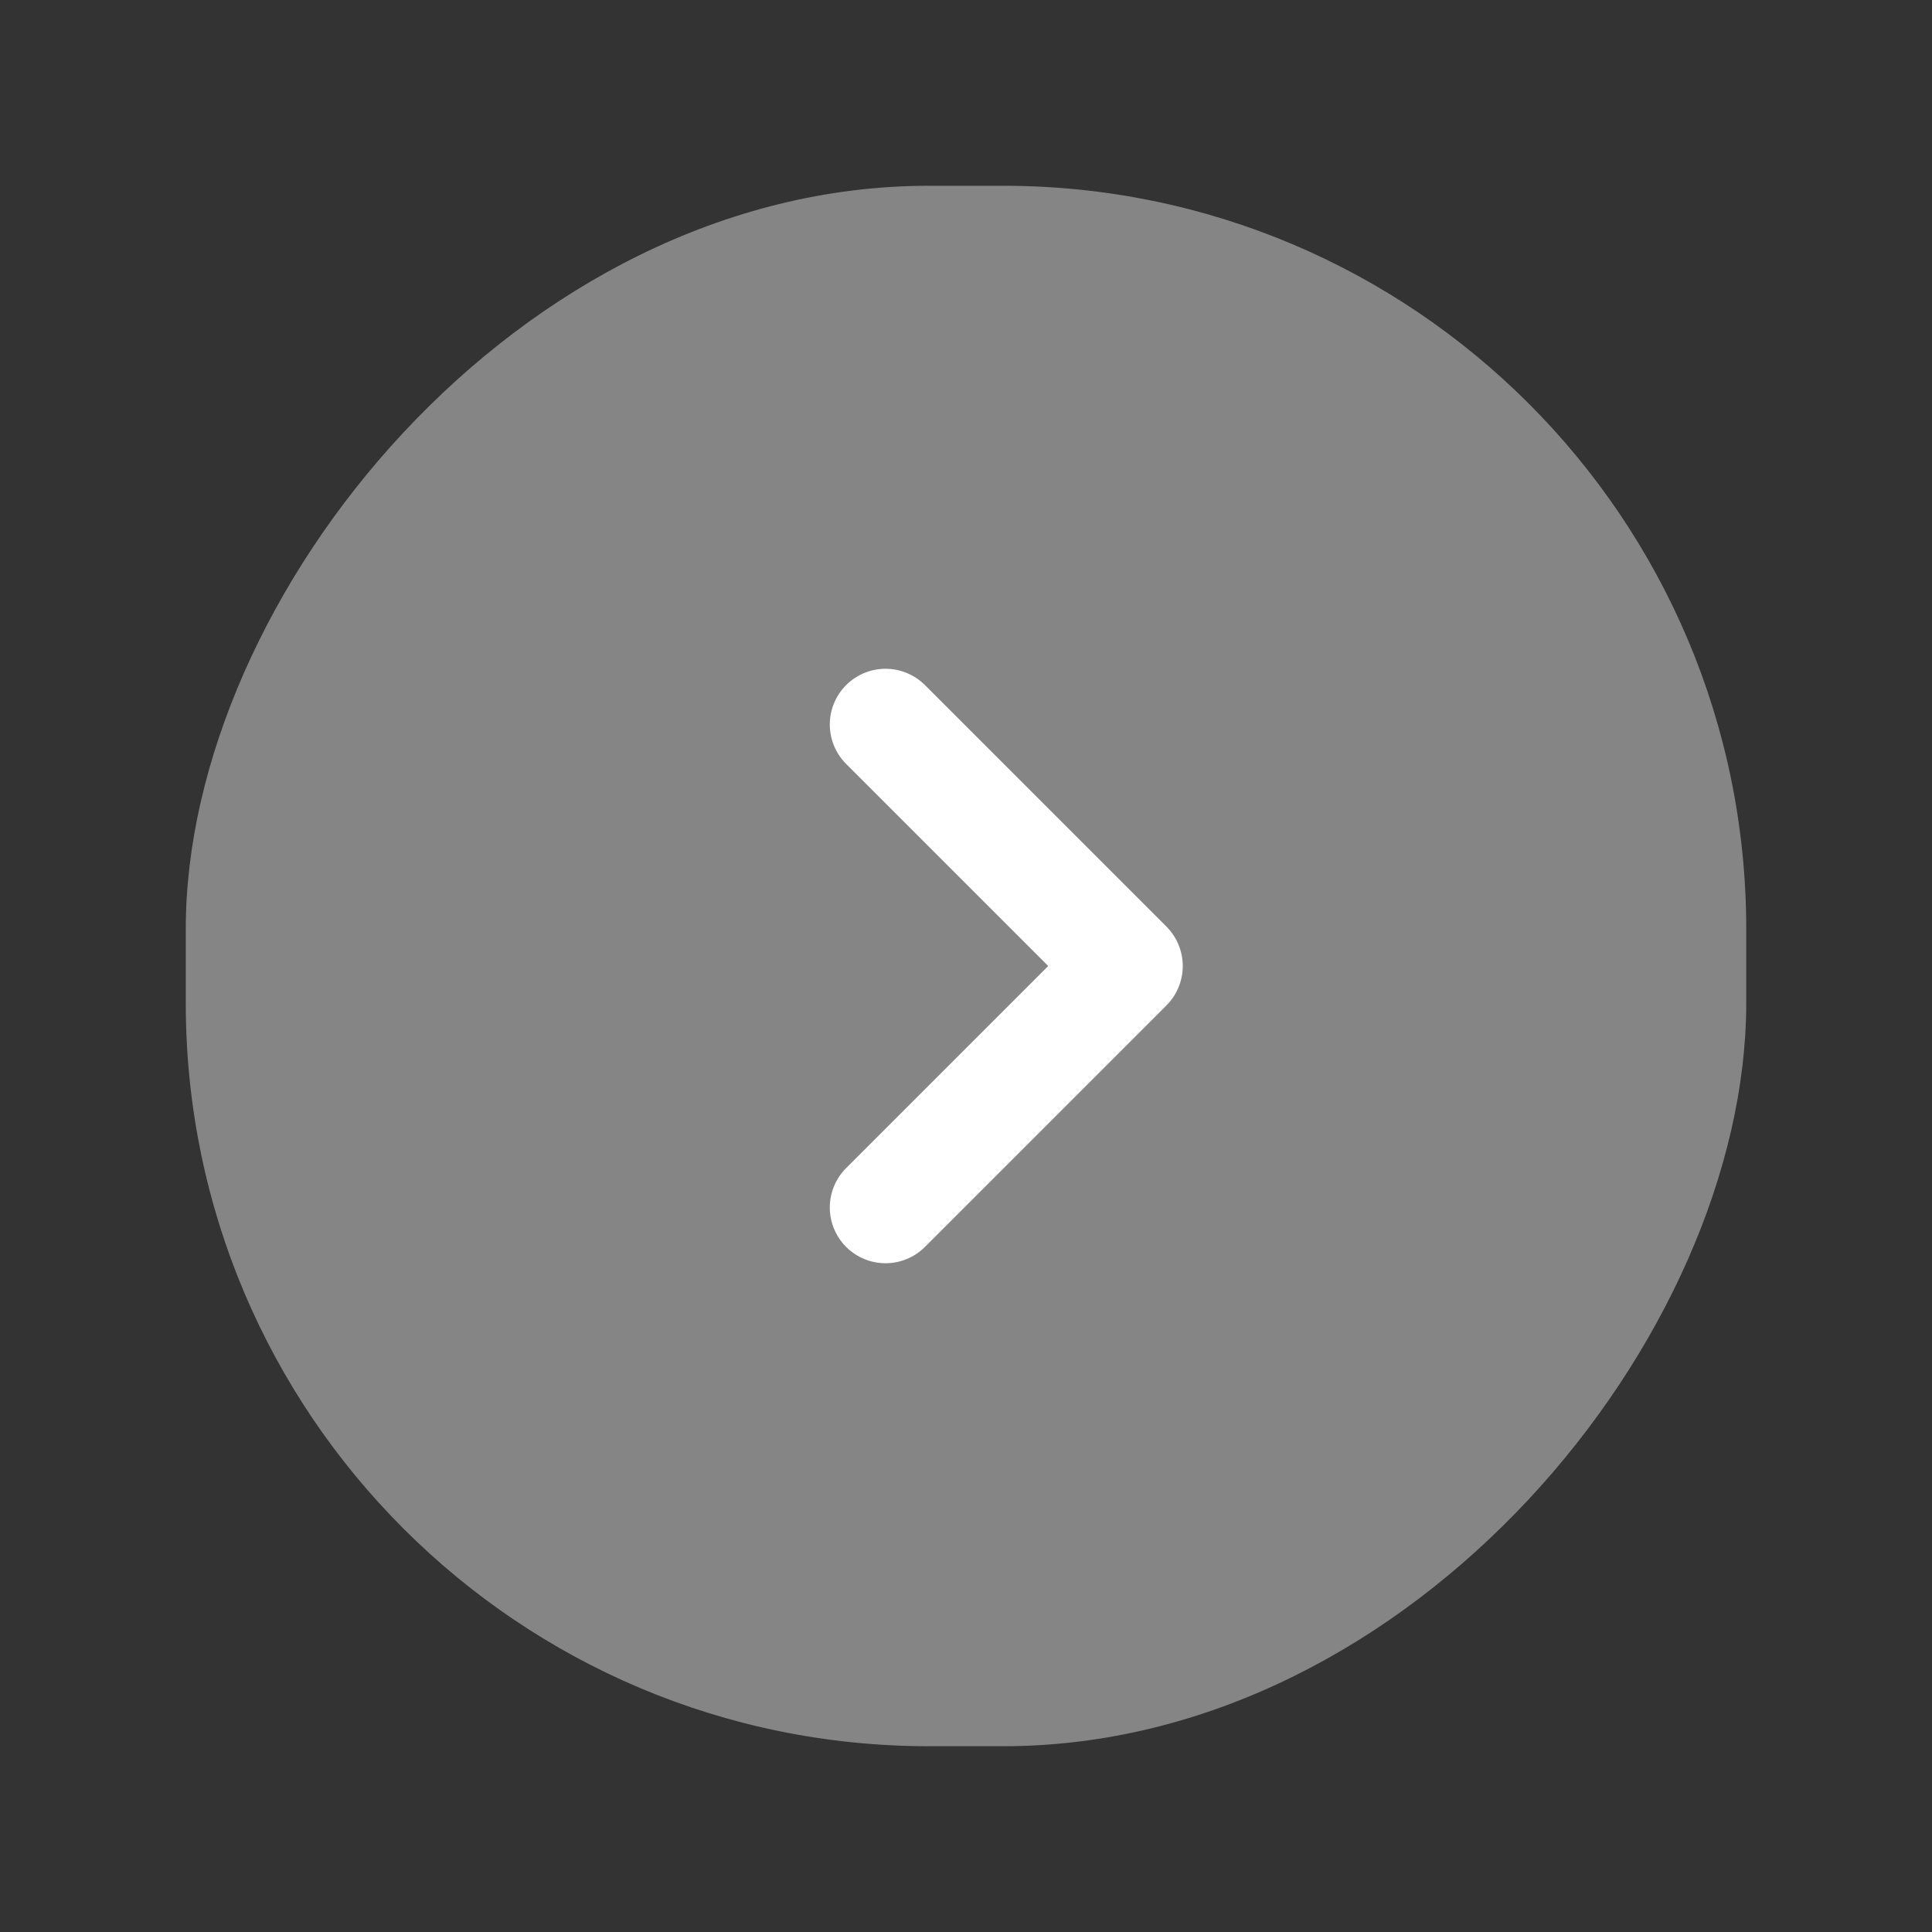 <svg width="52" height="52" viewBox="0 0 52 52" fill="none" xmlns="http://www.w3.org/2000/svg">
<rect x="0" y="0" width="52" height="52" fill="#333333" stroke="none"/>
<rect width="42" height="42" rx="20" transform="matrix(-1 0 0 1 47 5)" fill="white" fill-opacity="0.4"/>
<path d="M23.834 32.5L30.334 26L23.834 19.5" stroke="white" stroke-width="3" stroke-linecap="round" stroke-linejoin="round"/>
</svg>
